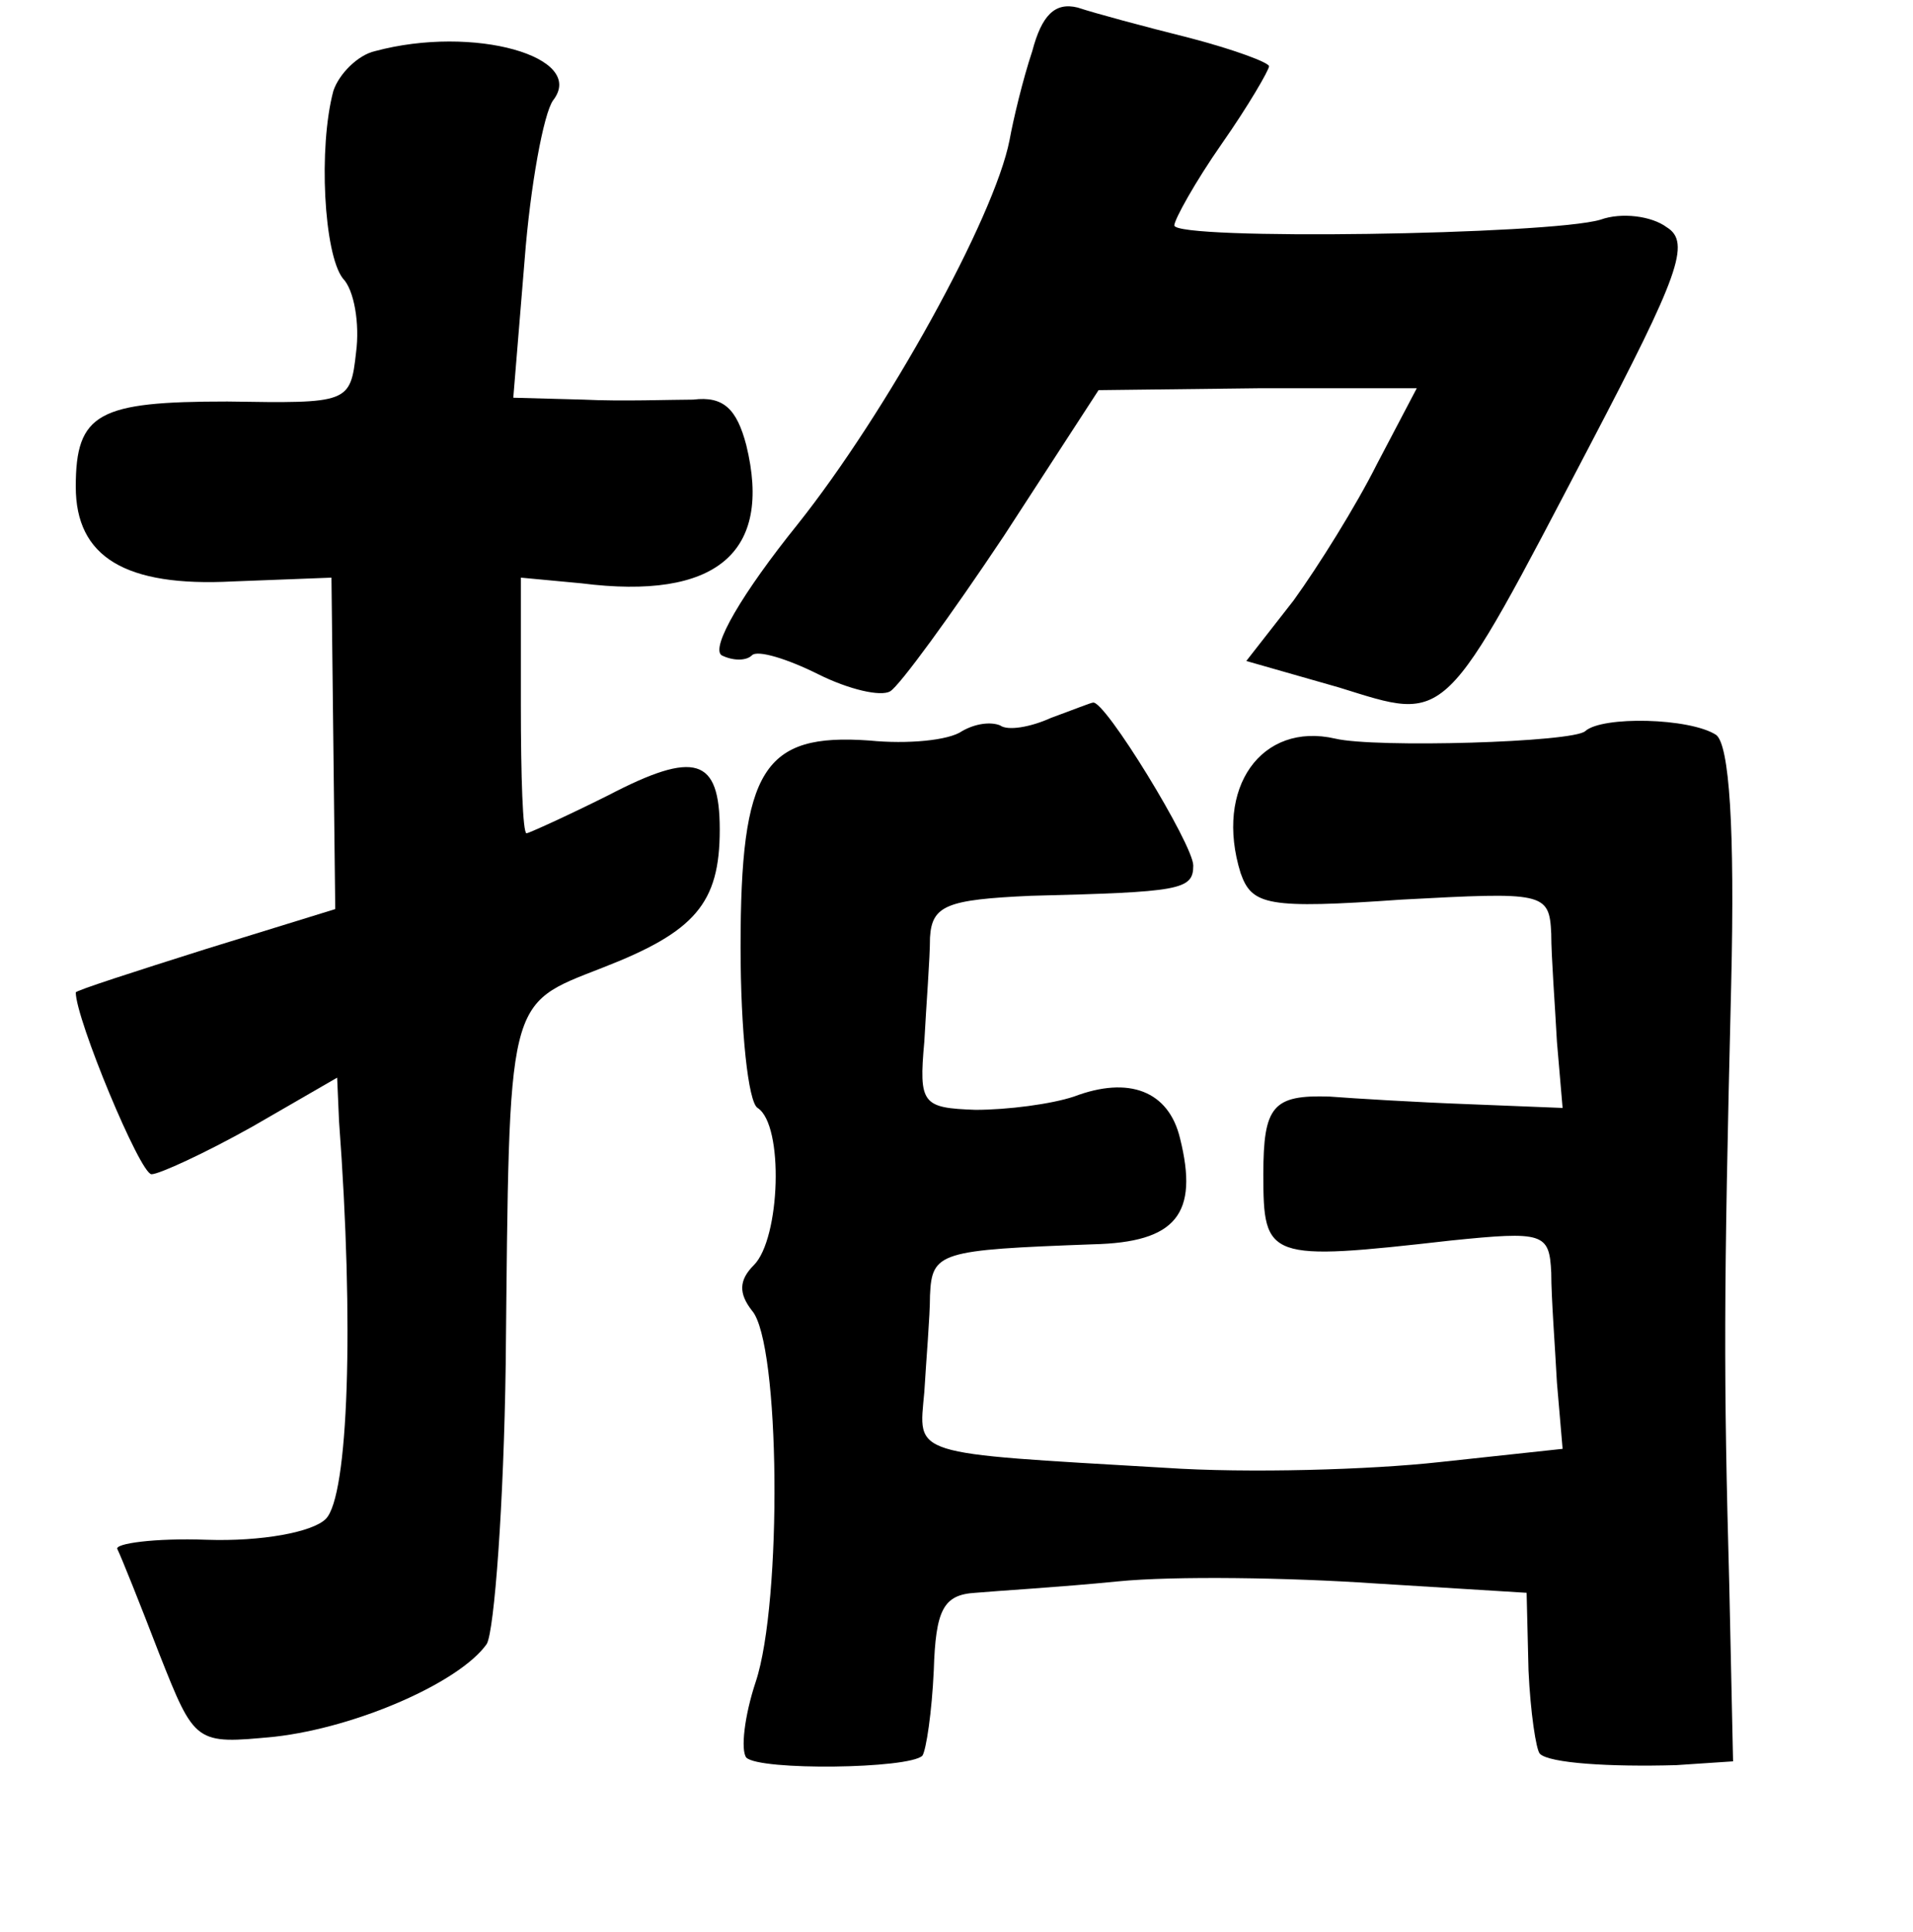 <?xml version="1.0" standalone="no"?>
<!DOCTYPE svg PUBLIC "-//W3C//DTD SVG 20010904//EN"
 "http://www.w3.org/TR/2001/REC-SVG-20010904/DTD/svg10.dtd">
<svg version="1.0" xmlns="http://www.w3.org/2000/svg"
 width="101pt" height="102pt" viewBox="0 0 101 102"
 preserveAspectRatio="xMidYMid meet">
<g transform="translate(0,102) scale(0.1,-0.1)"
fill="#000000" stroke="none">
<path d="M545 993 c-5 -15 -10 -36 -12 -47 -8 -41 -65 -144 -112 -203 -29 -36
-46 -65 -40 -69 6 -3 13 -3 16 0 3 3 19 -2 35 -10 16 -8 33 -12 38 -9 5 3 32
40 60 82 l50 77 84 1 84 0 -21 -40 c-11 -22 -31 -54 -44 -72 l-25 -32 49 -14
c58 -18 54 -22 133 129 46 88 53 106 40 114 -8 6 -24 8 -35 4 -27 -8 -225 -11
-225 -3 0 3 11 23 25 43 14 20 25 39 25 41 0 2 -19 9 -42 15 -24 6 -50 13 -59
16 -12 3 -19 -4 -24 -23z"/>
<path d="M198 993 c-9 -2 -19 -12 -22 -21 -8 -30 -5 -86 5 -99 6 -6 9 -24 7
-39 -3 -27 -4 -27 -68 -26 -68 0 -80 -6 -80 -45 0 -37 26 -53 83 -50 l52 2 1
-88 1 -87 -68 -21 c-38 -12 -69 -22 -69 -23 0 -14 34 -96 40 -96 4 0 28 11 53
25 l45 26 1 -23 c8 -107 5 -198 -7 -210 -7 -7 -34 -12 -63 -11 -27 1 -49 -2
-47 -5 2 -4 12 -29 22 -55 19 -48 19 -48 61 -44 44 5 98 29 112 49 4 7 9 74
10 148 2 195 0 189 51 209 49 19 62 34 62 73 0 38 -13 42 -59 18 -22 -11 -42
-20 -43 -20 -2 0 -3 30 -3 68 l0 67 32 -3 c71 -9 101 16 87 73 -5 19 -12 26
-28 24 -11 0 -38 -1 -58 0 l-37 1 6 73 c3 39 10 77 15 84 18 23 -42 40 -94 26z"/>
<path d="M555 641 c-11 -5 -23 -7 -27 -4 -5 2 -13 1 -20 -3 -7 -5 -29 -7 -49
-5 -56 4 -68 -15 -68 -109 0 -44 4 -82 9 -85 14 -9 12 -69 -2 -83 -8 -8 -8
-15 -1 -24 15 -17 16 -154 2 -196 -6 -18 -8 -36 -5 -40 7 -7 86 -6 93 1 2 3 5
23 6 45 1 32 5 40 22 41 11 1 45 3 75 6 30 3 91 2 135 -1 l81 -5 1 -41 c1 -22
4 -42 6 -44 5 -5 37 -7 72 -6 l30 2 -2 93 c-3 110 -3 153 1 317 2 83 -1 127
-8 132 -14 9 -60 10 -69 2 -6 -6 -111 -9 -132 -4 -39 9 -64 -26 -50 -71 6 -17
14 -19 85 -14 75 4 78 4 79 -18 0 -12 2 -38 3 -57 l3 -35 -50 2 c-27 1 -60 3
-73 4 -30 1 -35 -5 -35 -41 0 -45 2 -46 99 -35 49 5 52 4 53 -17 0 -13 2 -39
3 -58 l3 -35 -65 -7 c-36 -4 -101 -6 -145 -3 -136 8 -130 6 -127 40 1 17 3 40
3 51 1 23 5 24 86 27 44 1 56 16 46 56 -6 25 -27 33 -56 22 -12 -4 -35 -7 -52
-7 -28 1 -30 3 -27 36 1 19 3 44 3 55 1 17 9 20 53 22 79 2 86 3 86 16 0 11
-47 88 -53 86 -1 0 -11 -4 -22 -8z"/>
</g>
</svg>
